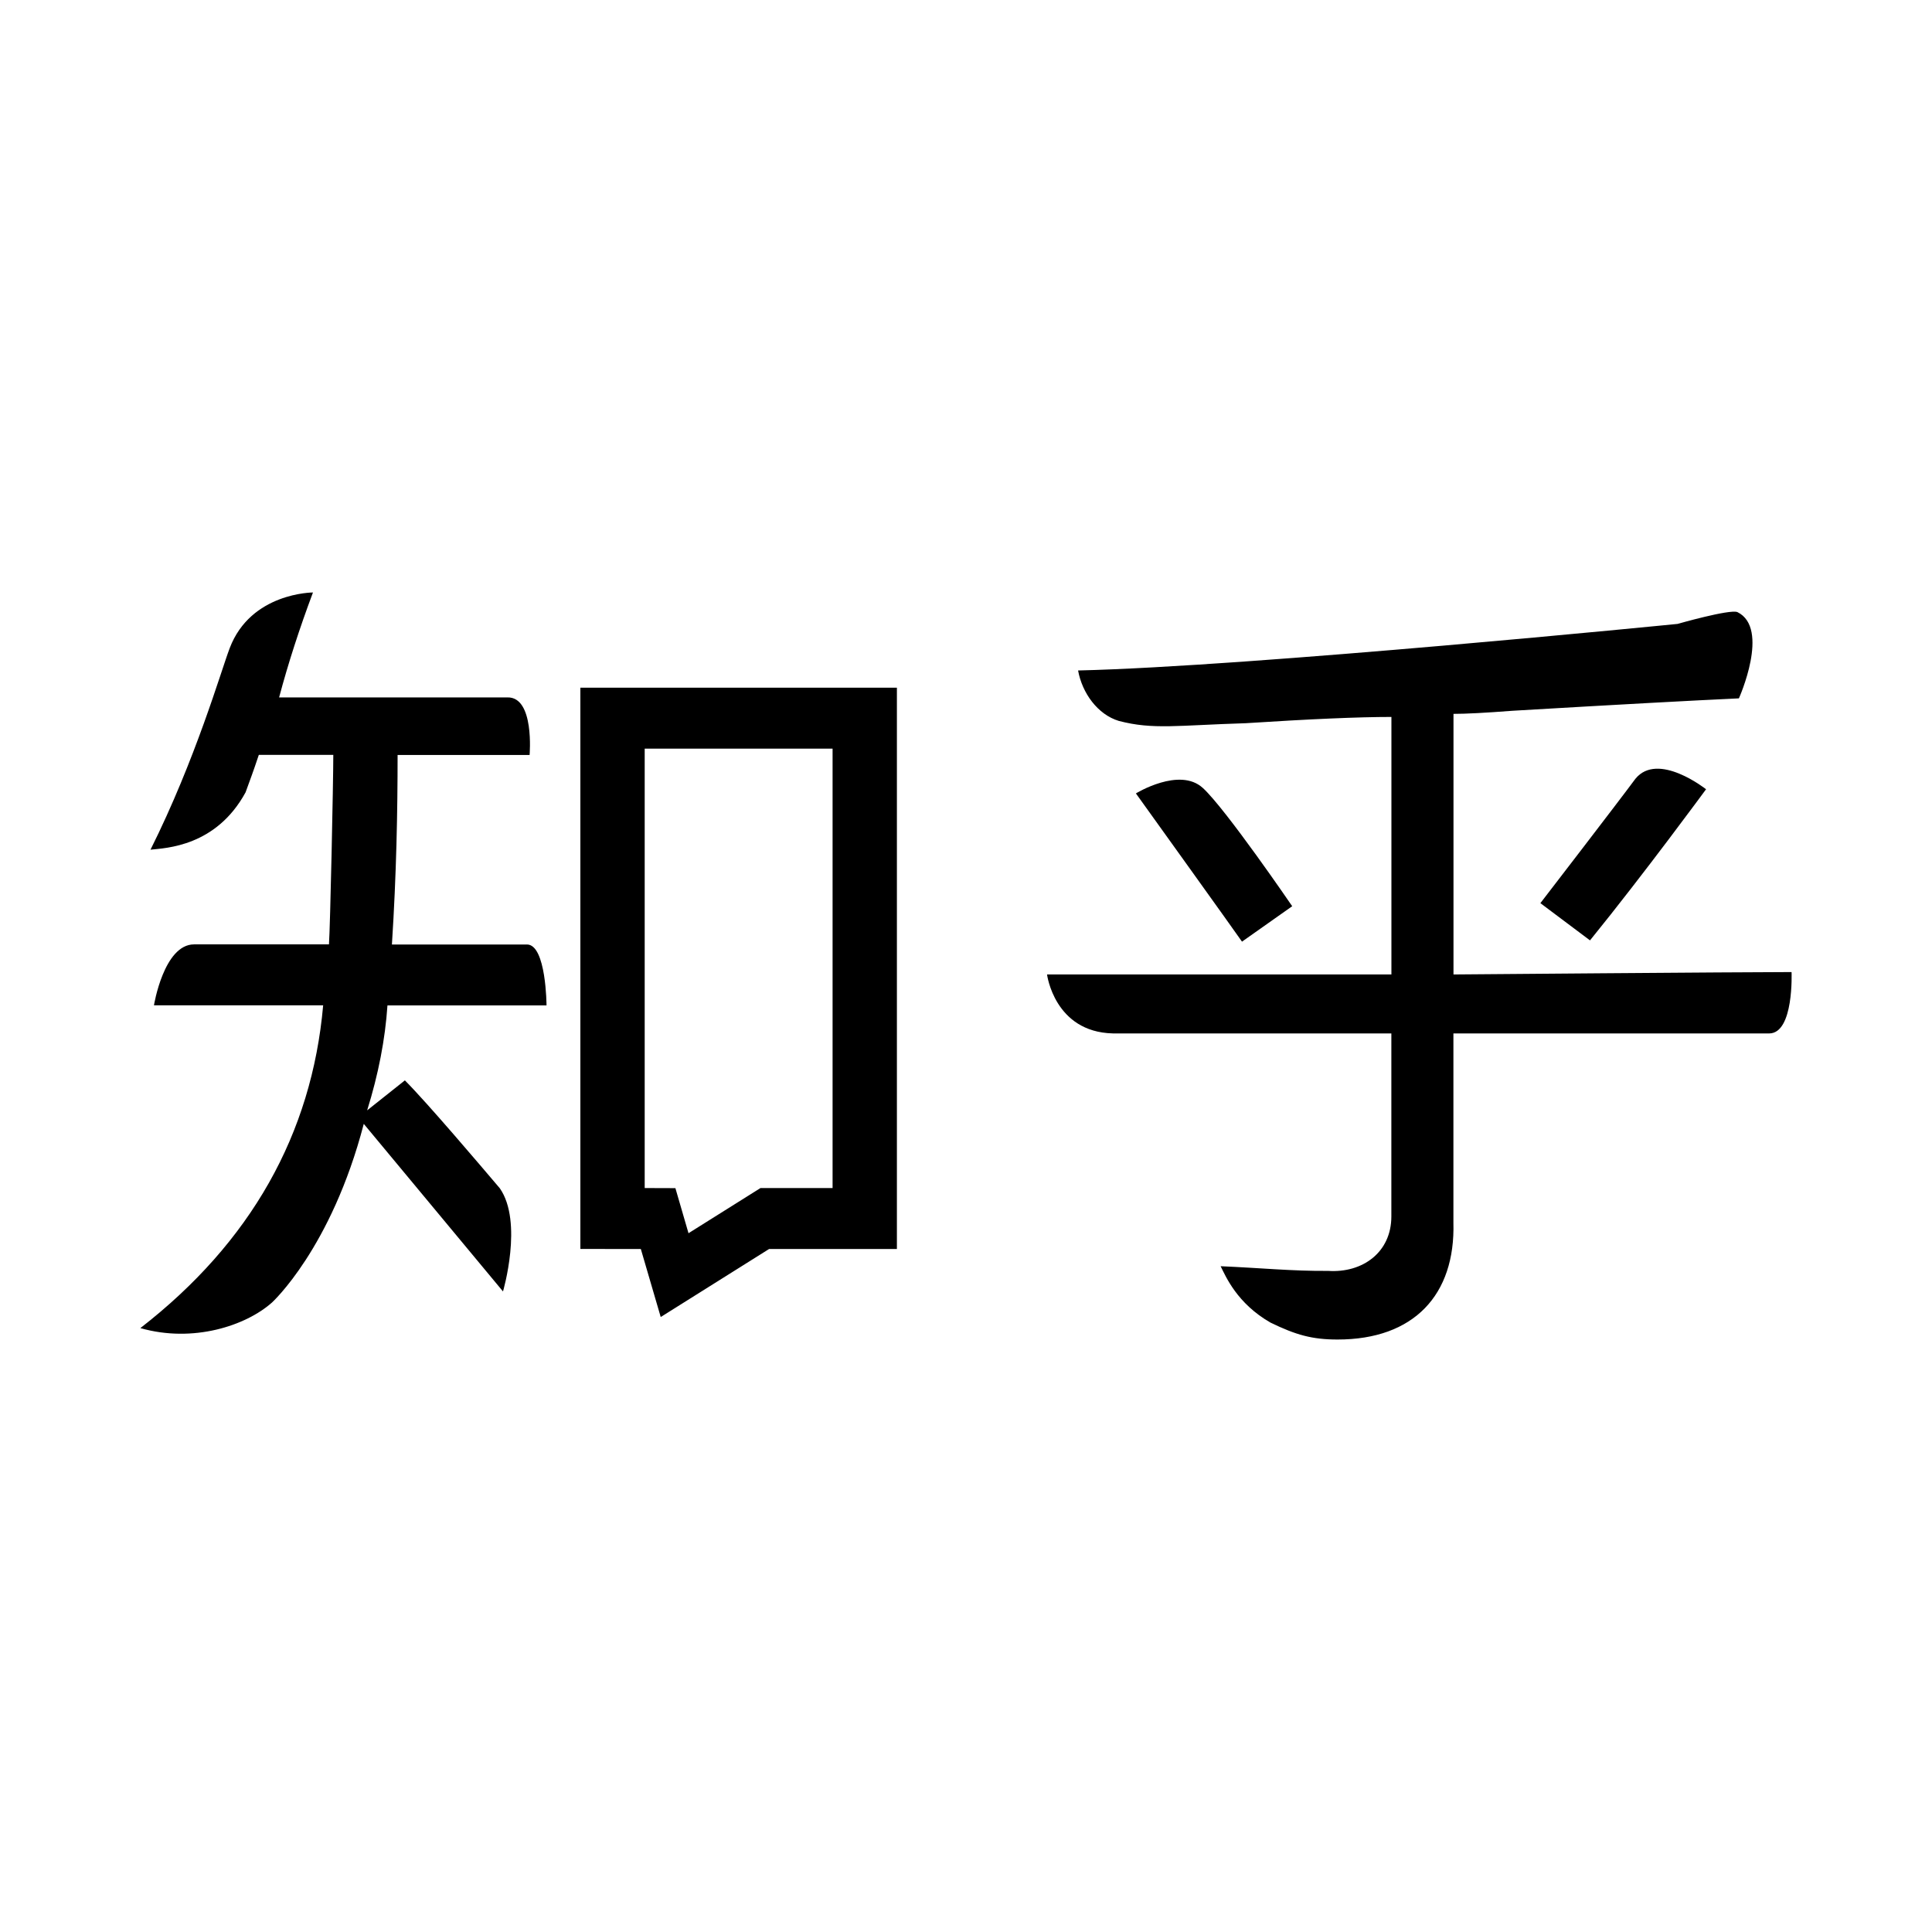 <svg xmlns="http://www.w3.org/2000/svg" width="100%" height="100%" viewBox="0 0 748.8 748.8"><path d="M224.94 266.53v217.54l23.43 0.01 7.71 26.37 42.01-26.37h49.53V266.53H224.94z m97.75 193.93h-27.94l-27.9 17.51-5.08-17.47-11.9-0.04V290.15h72.82v170.31z m-118.46-94.39H151.9c1.74-27.1 2.2-51.59 2.2-73.46h51.16s1.97-22.56-8.58-22.31h-88.5c3.49-13.12 7.87-26.66 13.12-40.67 0 0-24.07 0-32.27 21.57-3.39 8.9-13.21 43.14-30.7 78.12 5.89-0.64 25.37-1.18 36.84-22.21 2.11-5.89 2.51-6.66 5.14-14.53h28.87c0 10.5-1.2 66.88-1.68 73.44H75.23c-11.74 0-15.56 23.62-15.56 23.62h65.58C120.85 439.5 97.23 481.52 54.4 514.74c20.49 5.85 40.91-0.93 51-9.9 0 0 22.98-20.9 35.59-69.25l53.96 64.94s7.91-26.89-1.24-39.99c-7.58-8.92-28.06-33.06-36.79-41.81L142.3 430.35c4.36-13.98 6.99-27.55 7.87-40.67h61.65s-0.09-23.62-7.59-23.62v0.01z m412.02-1.6c20.83-25.64 44.98-58.57 44.98-58.57s-18.65-14.8-27.38-4.06c-6 8.15-36.83 48.2-36.83 48.2l19.23 14.43z m-150.09-59.09c-9.01-8.25-25.91 2.13-25.91 2.13s39.52 55.04 41.12 57.45l19.46-13.73s-25.67-37.61-34.66-45.86h-0.01zM694.4 376.75c-19.78 0-130.91 0.93-131.06 0.93v-101c4.81 0 12.42-0.4 22.85-1.2 40.88-2.41 70.13-4 87.77-4.81 0 0 12.22-27.19-0.59-33.44-3.07-1.18-23.17 4.58-23.17 4.58s-165.22 16.49-232.36 18.05c1.6 8.82 7.62 17.08 15.78 19.55 13.31 3.48 22.69 1.7 49.15 0.89 24.83-1.6 43.68-2.43 56.51-2.43v99.81H405.81s2.82 22.31 25.51 22.85h107.94v70.92c0 13.97-11.19 21.99-24.48 21.12-14.08 0.11-26.08-1.15-41.69-1.81 1.99 3.97 6.33 14.39 19.31 21.84 9.88 4.81 16.17 6.57 26.02 6.57 29.56 0 45.67-17.28 44.89-45.31v-73.32h122.36c9.68 0 8.7-23.78 8.7-23.78l0.03-0.01z" /></svg>